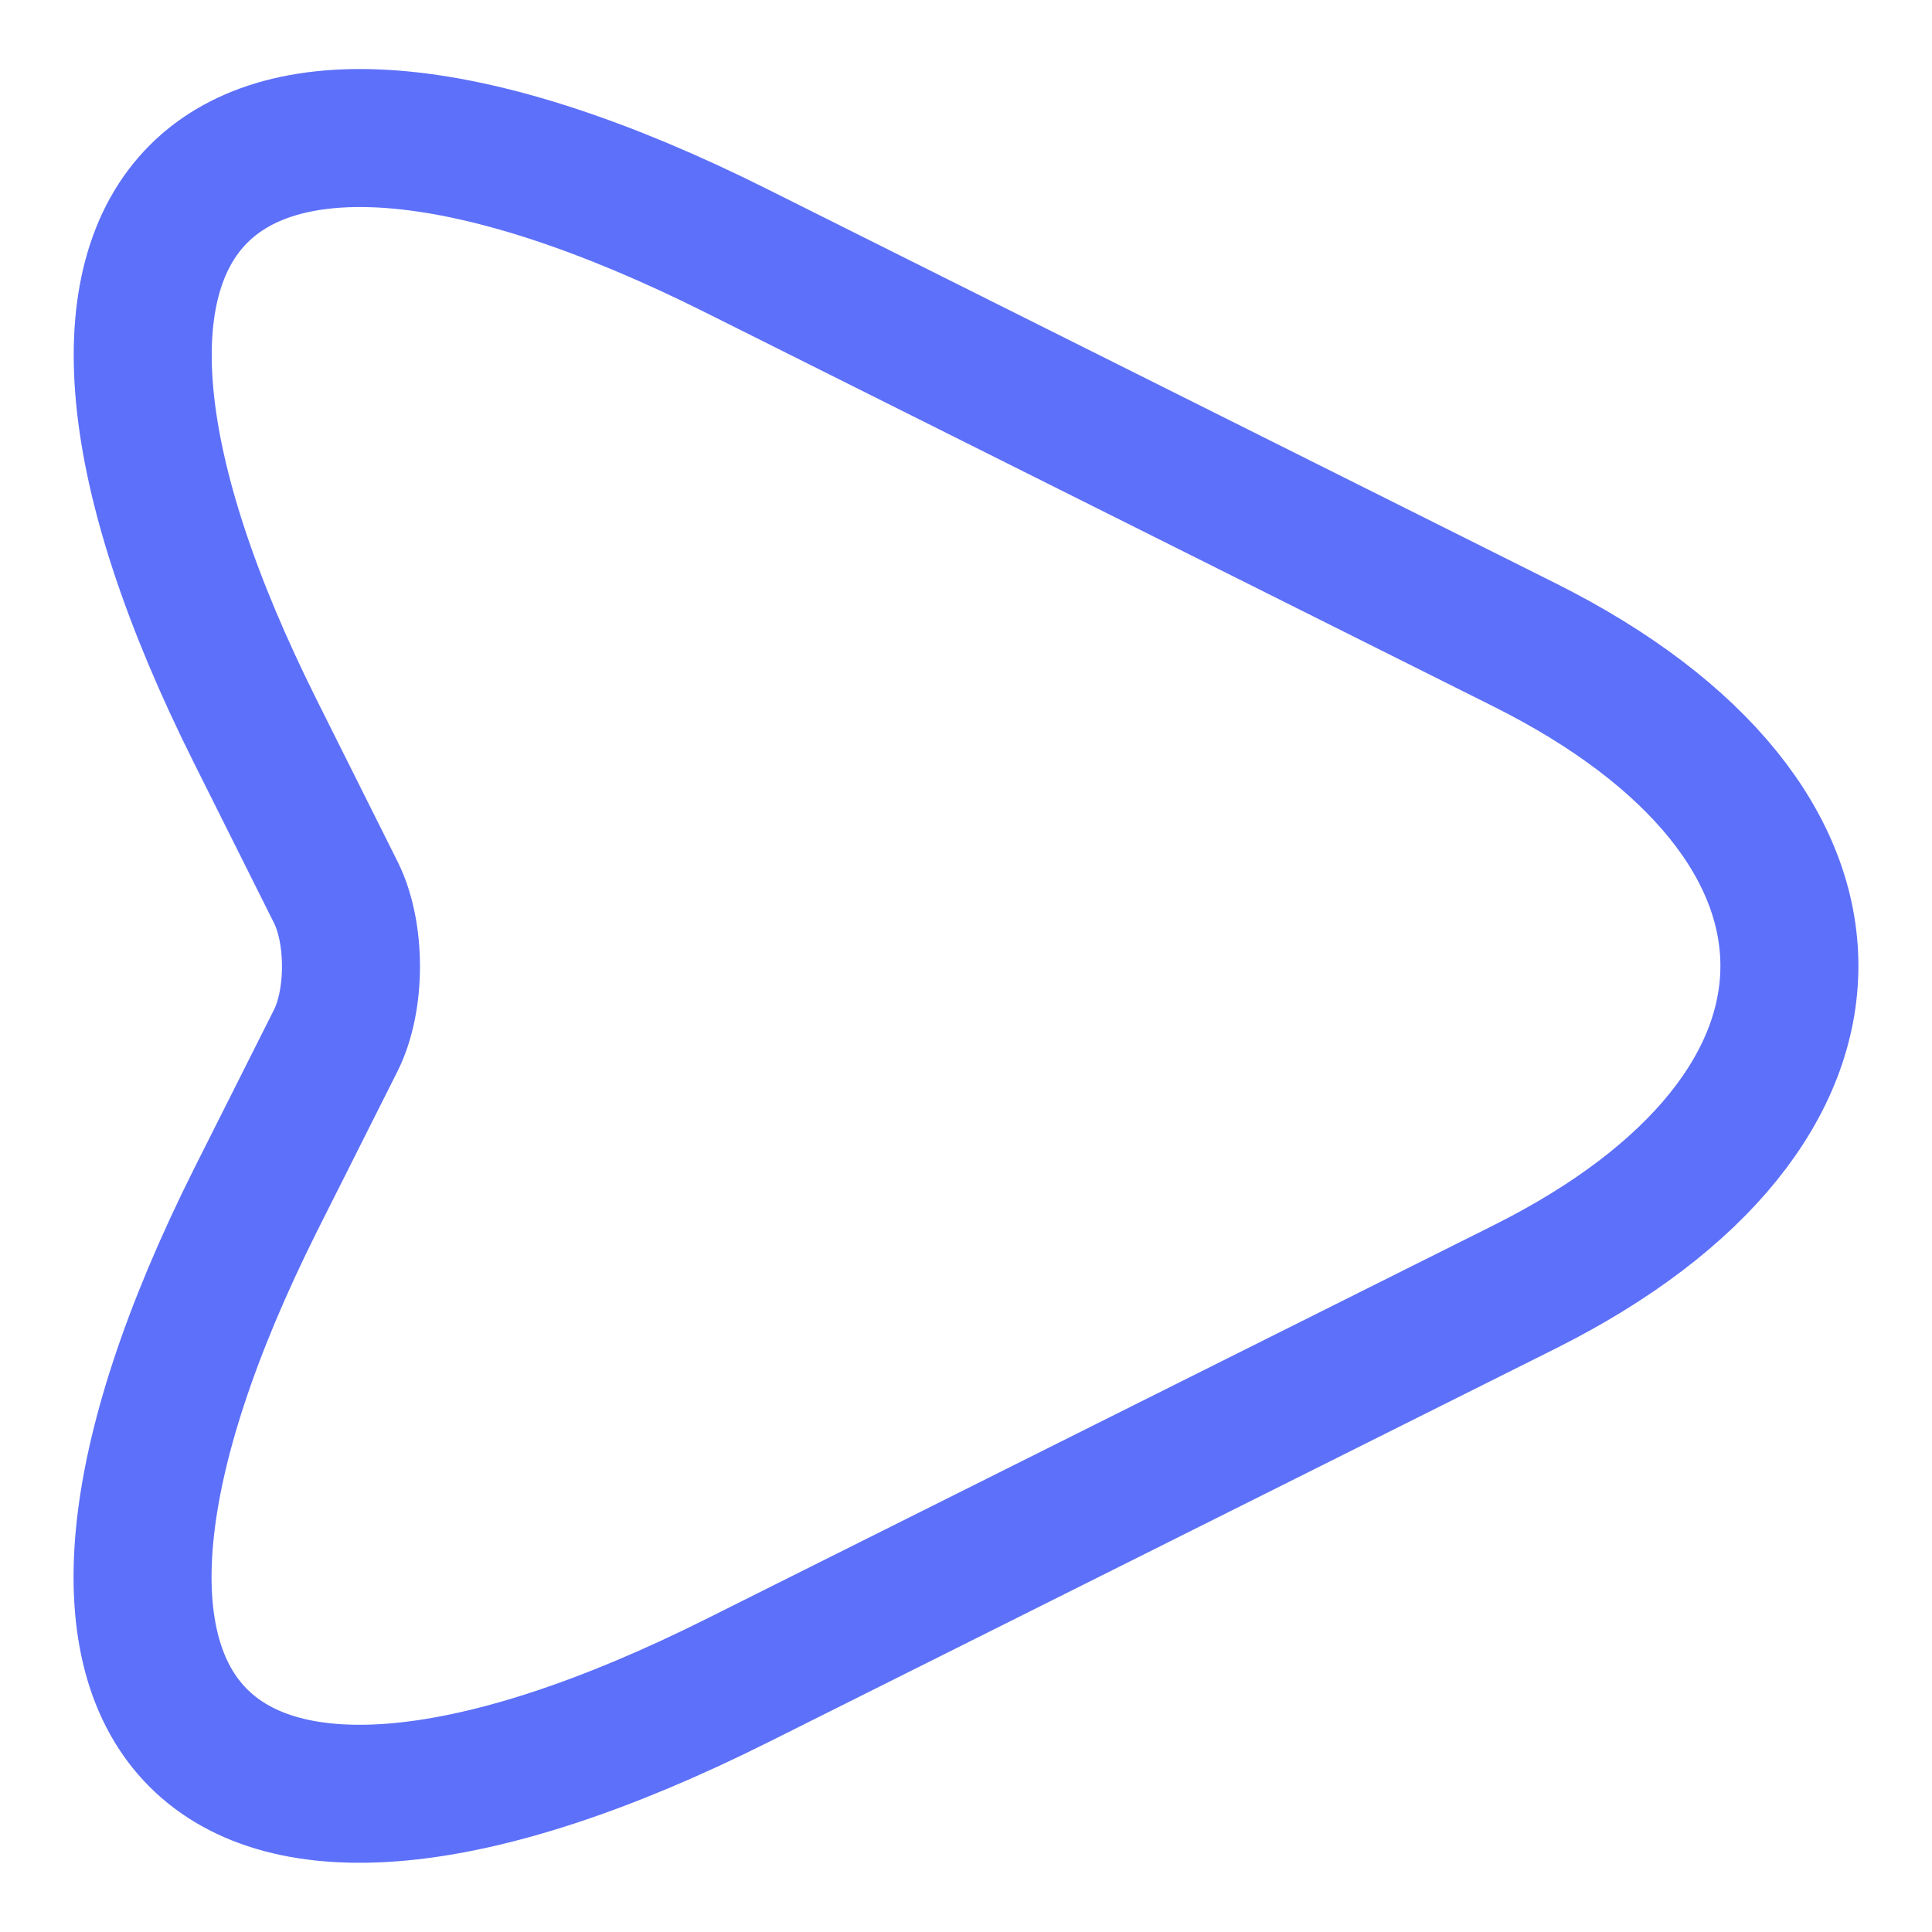 <svg width="21" height="21" viewBox="0 0 21 21" fill="none" xmlns="http://www.w3.org/2000/svg">
<path d="M8.01 2.729L16.57 7.009C20.41 8.929 20.41 12.069 16.57 13.989L8.01 18.269C2.25 21.149 -0.1 18.789 2.78 13.039L3.65 11.309C3.87 10.869 3.87 10.139 3.65 9.699L2.78 7.959C-0.1 2.209 2.26 -0.151 8.01 2.729Z" stroke="#5D70F9" stroke-width="1.5" stroke-linecap="round" stroke-linejoin="round"/>
</svg>
